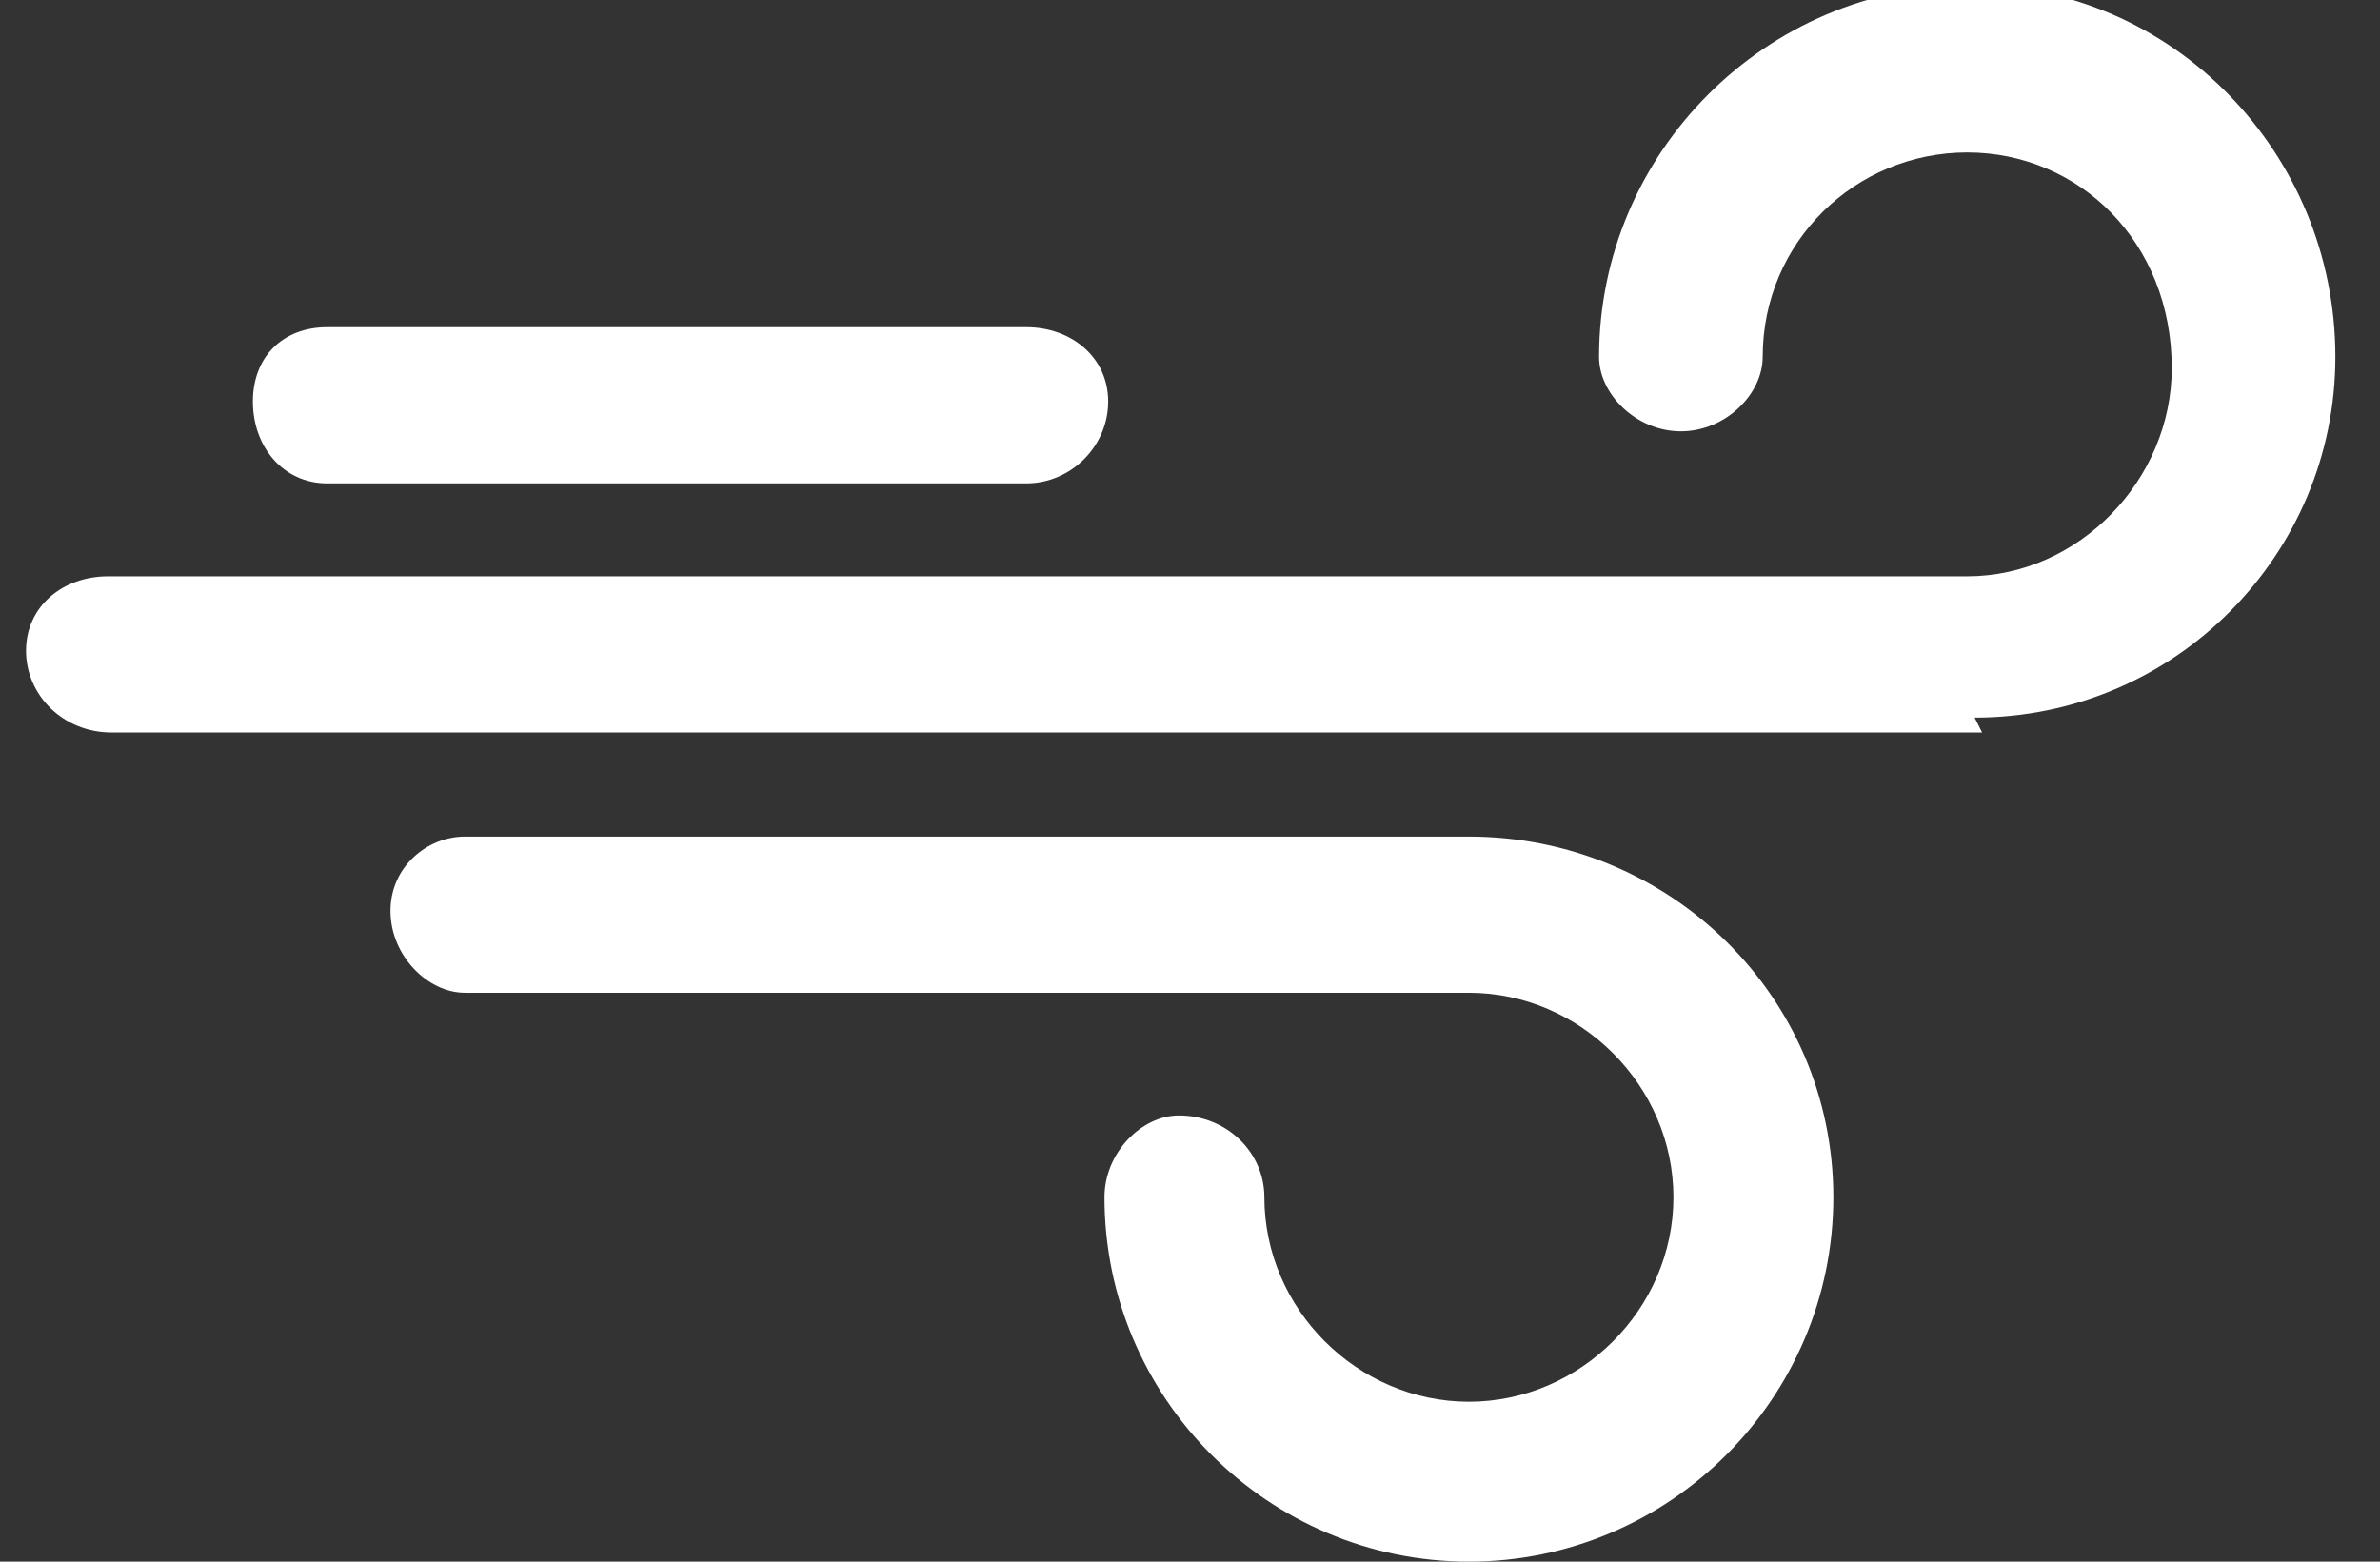 <svg xmlns="http://www.w3.org/2000/svg" viewBox="18 22 64 42">
  <rect x="18" y="22" width="64" height="42" fill="#333333" stroke="none"/>
  <g fill="#fff">
    <path d="M45.6 35H26.8c-1.2 0-2-1-2-2.2 0-1.2.8-2 2-2h18.8c1.2 0 2.2.8 2.2 2s-1 2.2-2.2 2.2z"/>
    <path d="M71.3 41.7H21c-1.3 0-2.3-1-2.3-2.2 0-1.2 1-2 2.2-2h50c3 0 5.5-2.6 5.5-5.6 0-3.4-2.5-5.8-5.5-5.8s-5.5 2.4-5.5 5.5c0 1-1 2-2.2 2-1.2 0-2.2-1-2.2-2 0-5.5 4.5-10 10-10 5.4 0 9.8 4.5 9.8 10 0 5.3-4.3 9.7-9.7 9.7zM57.5 64c-5.4 0-9.8-4.4-9.8-9.8 0-1.2 1-2.2 2-2.2 1.3 0 2.3 1 2.3 2.2 0 3 2.5 5.5 5.5 5.5s5.5-2.5 5.5-5.5-2.5-5.5-5.5-5.5h-27c-1 0-2-1-2-2.2 0-1.2 1-2 2-2h27c5.4 0 9.8 4.3 9.8 9.7 0 5.4-4.4 9.8-9.8 9.8z"/>
  </g>
</svg>
